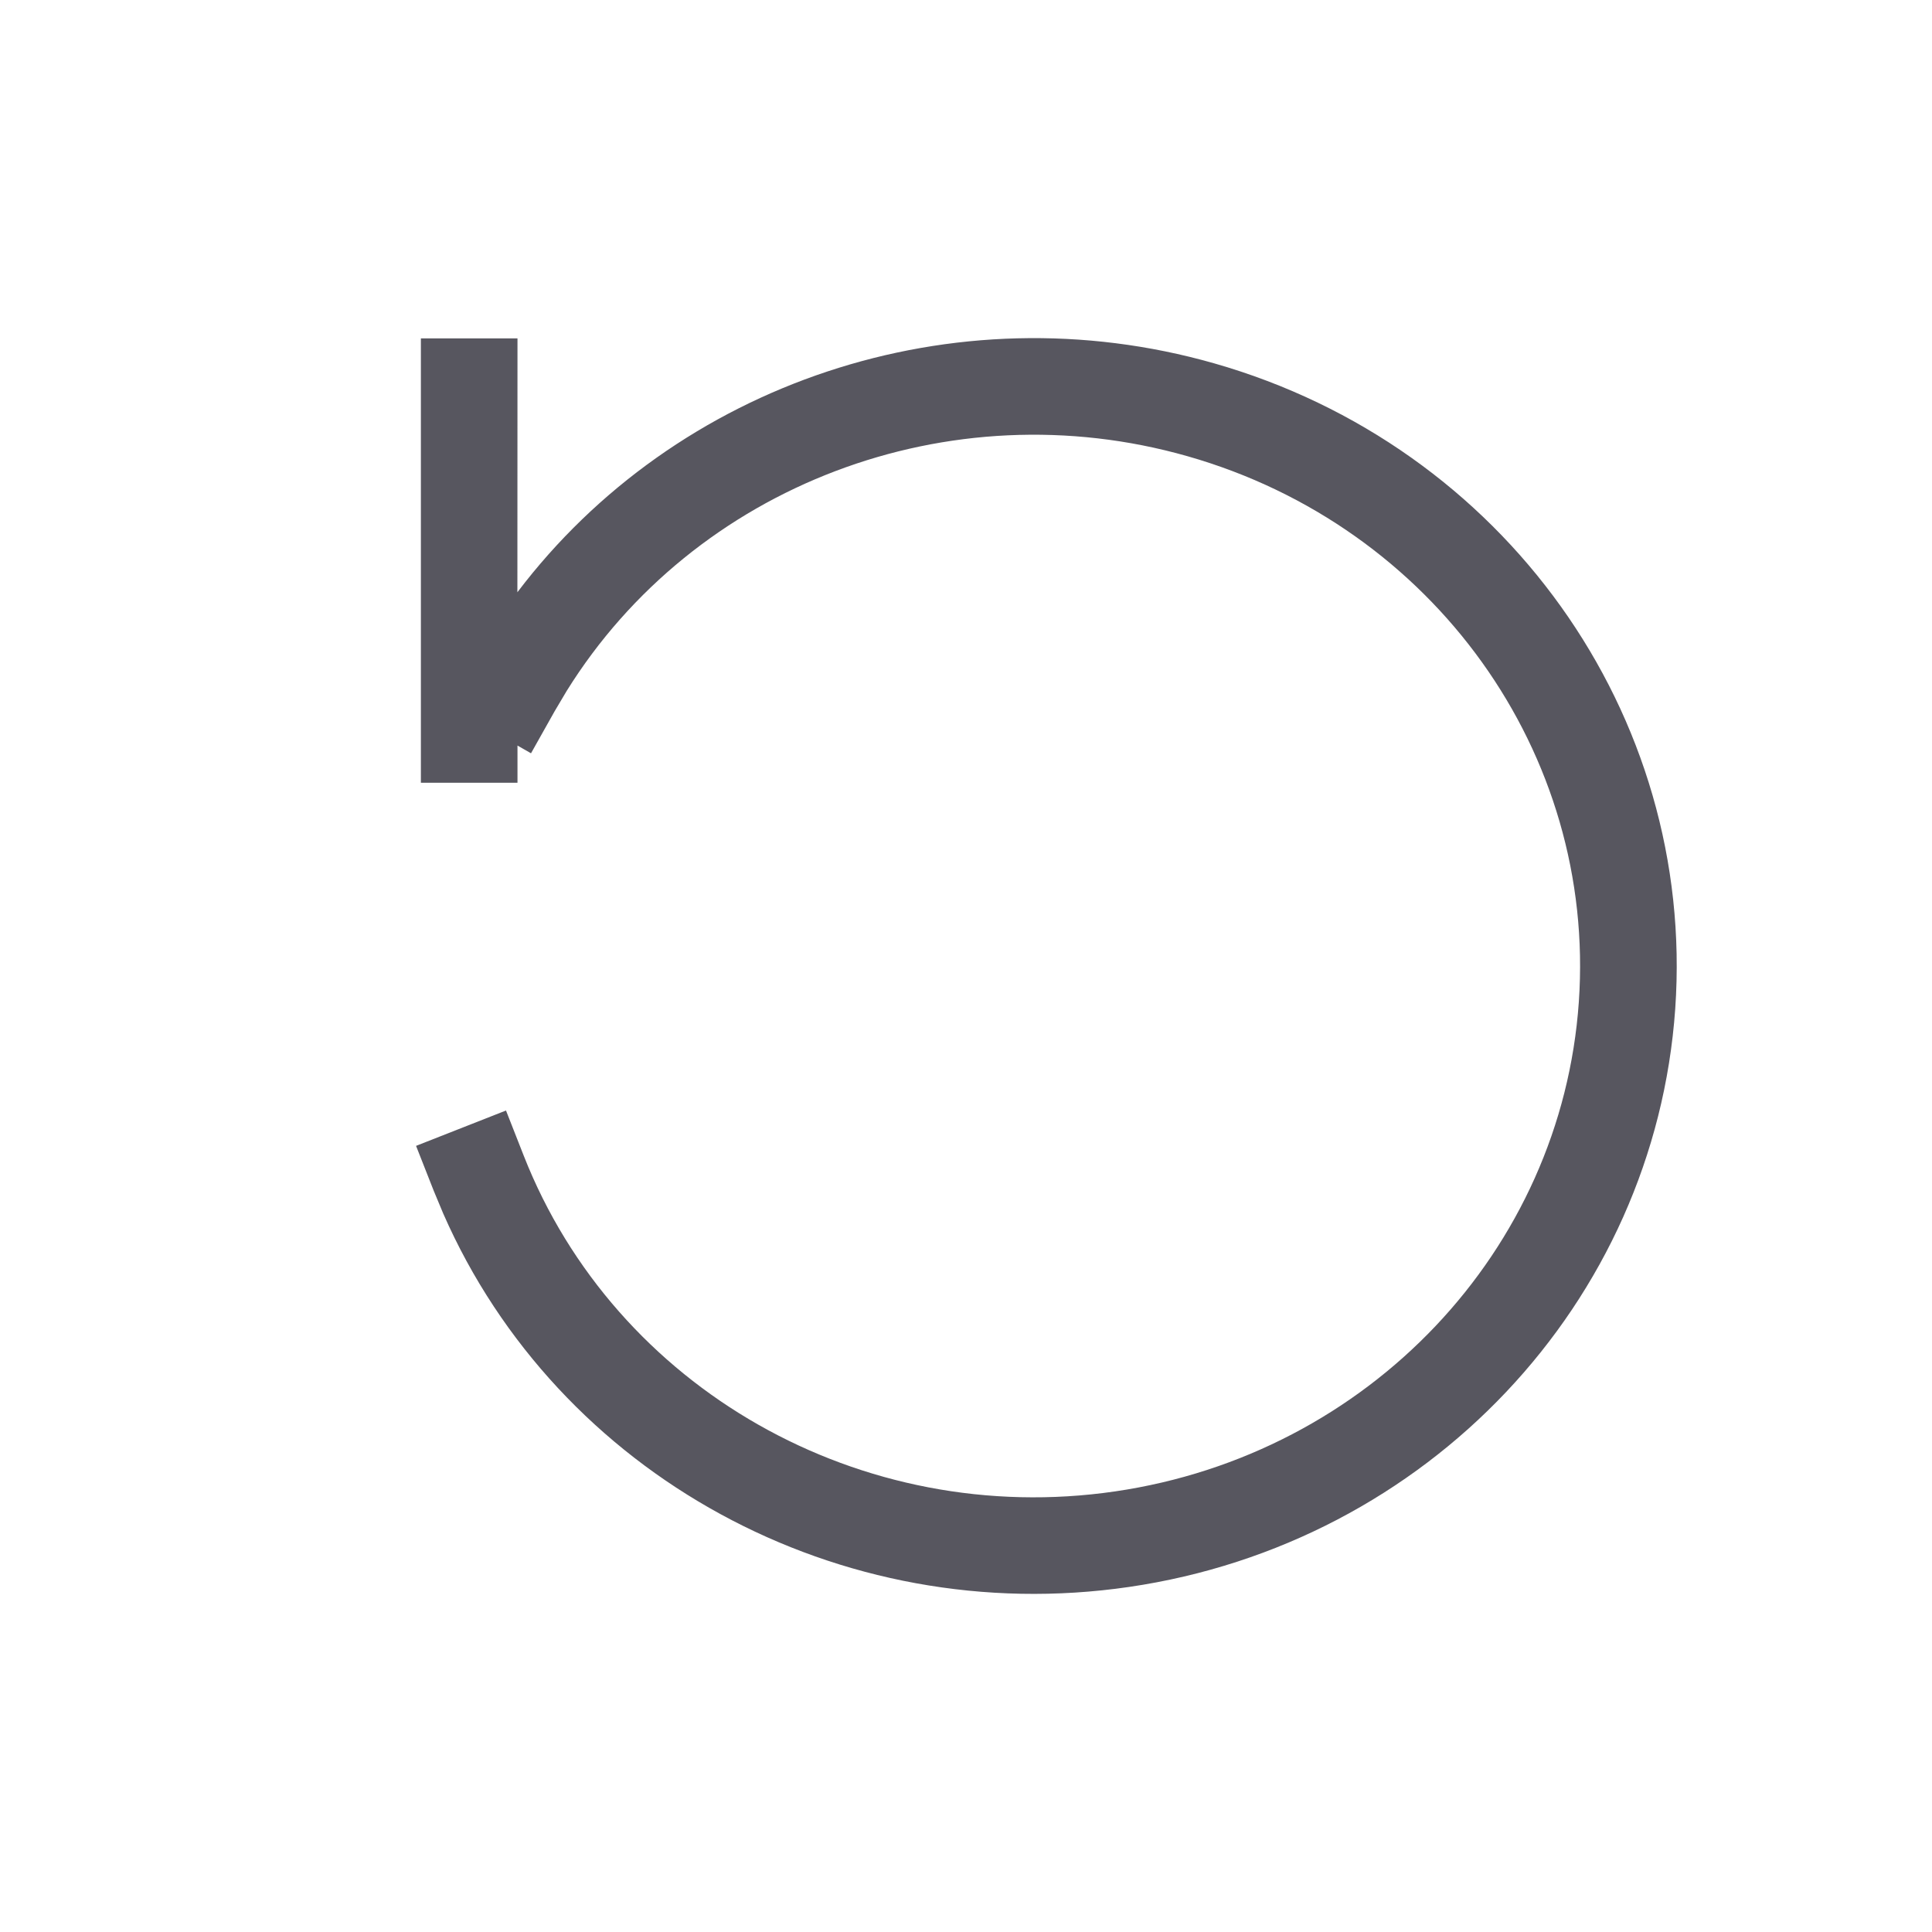 <?xml version="1.0" encoding="UTF-8"?>
<svg width="20px" height="20px" viewBox="0 0 20 20" version="1.1" xmlns="http://www.w3.org/2000/svg" xmlns:xlink="http://www.w3.org/1999/xlink">
    <title>local/icon/icon_unarchived</title>
    <g id="local/icon/icon_unarchived" stroke="none" stroke-width="1" fill="none" fill-rule="evenodd">
        <g id="rotate-left" transform="translate(4, 4)" fill="#57565F" fill-rule="nonzero">
            <path d="M8.568,-0.239 C11.566,0.616 13.554,3.394 13.342,6.442 C13.129,9.489 10.775,11.977 7.688,12.428 C4.688,12.866 1.775,11.268 0.588,8.562 L0.49,8.327 L0.307,7.862 L1.238,7.496 L1.421,7.962 C2.368,10.374 4.914,11.823 7.543,11.439 C10.169,11.055 12.165,8.946 12.344,6.372 C12.523,3.8 10.841,1.449 8.294,0.723 C5.822,0.018 3.187,1.028 1.866,3.153 L1.742,3.362 L1.497,3.798 L1.357,3.718 L1.357,4.103 L0.357,4.103 L0.357,-0.497 L1.357,-0.497 L1.356,2.131 C2.995,-0.032 5.866,-1.009 8.568,-0.239 Z" id="Shape"></path>
        </g>
    </g>
</svg>